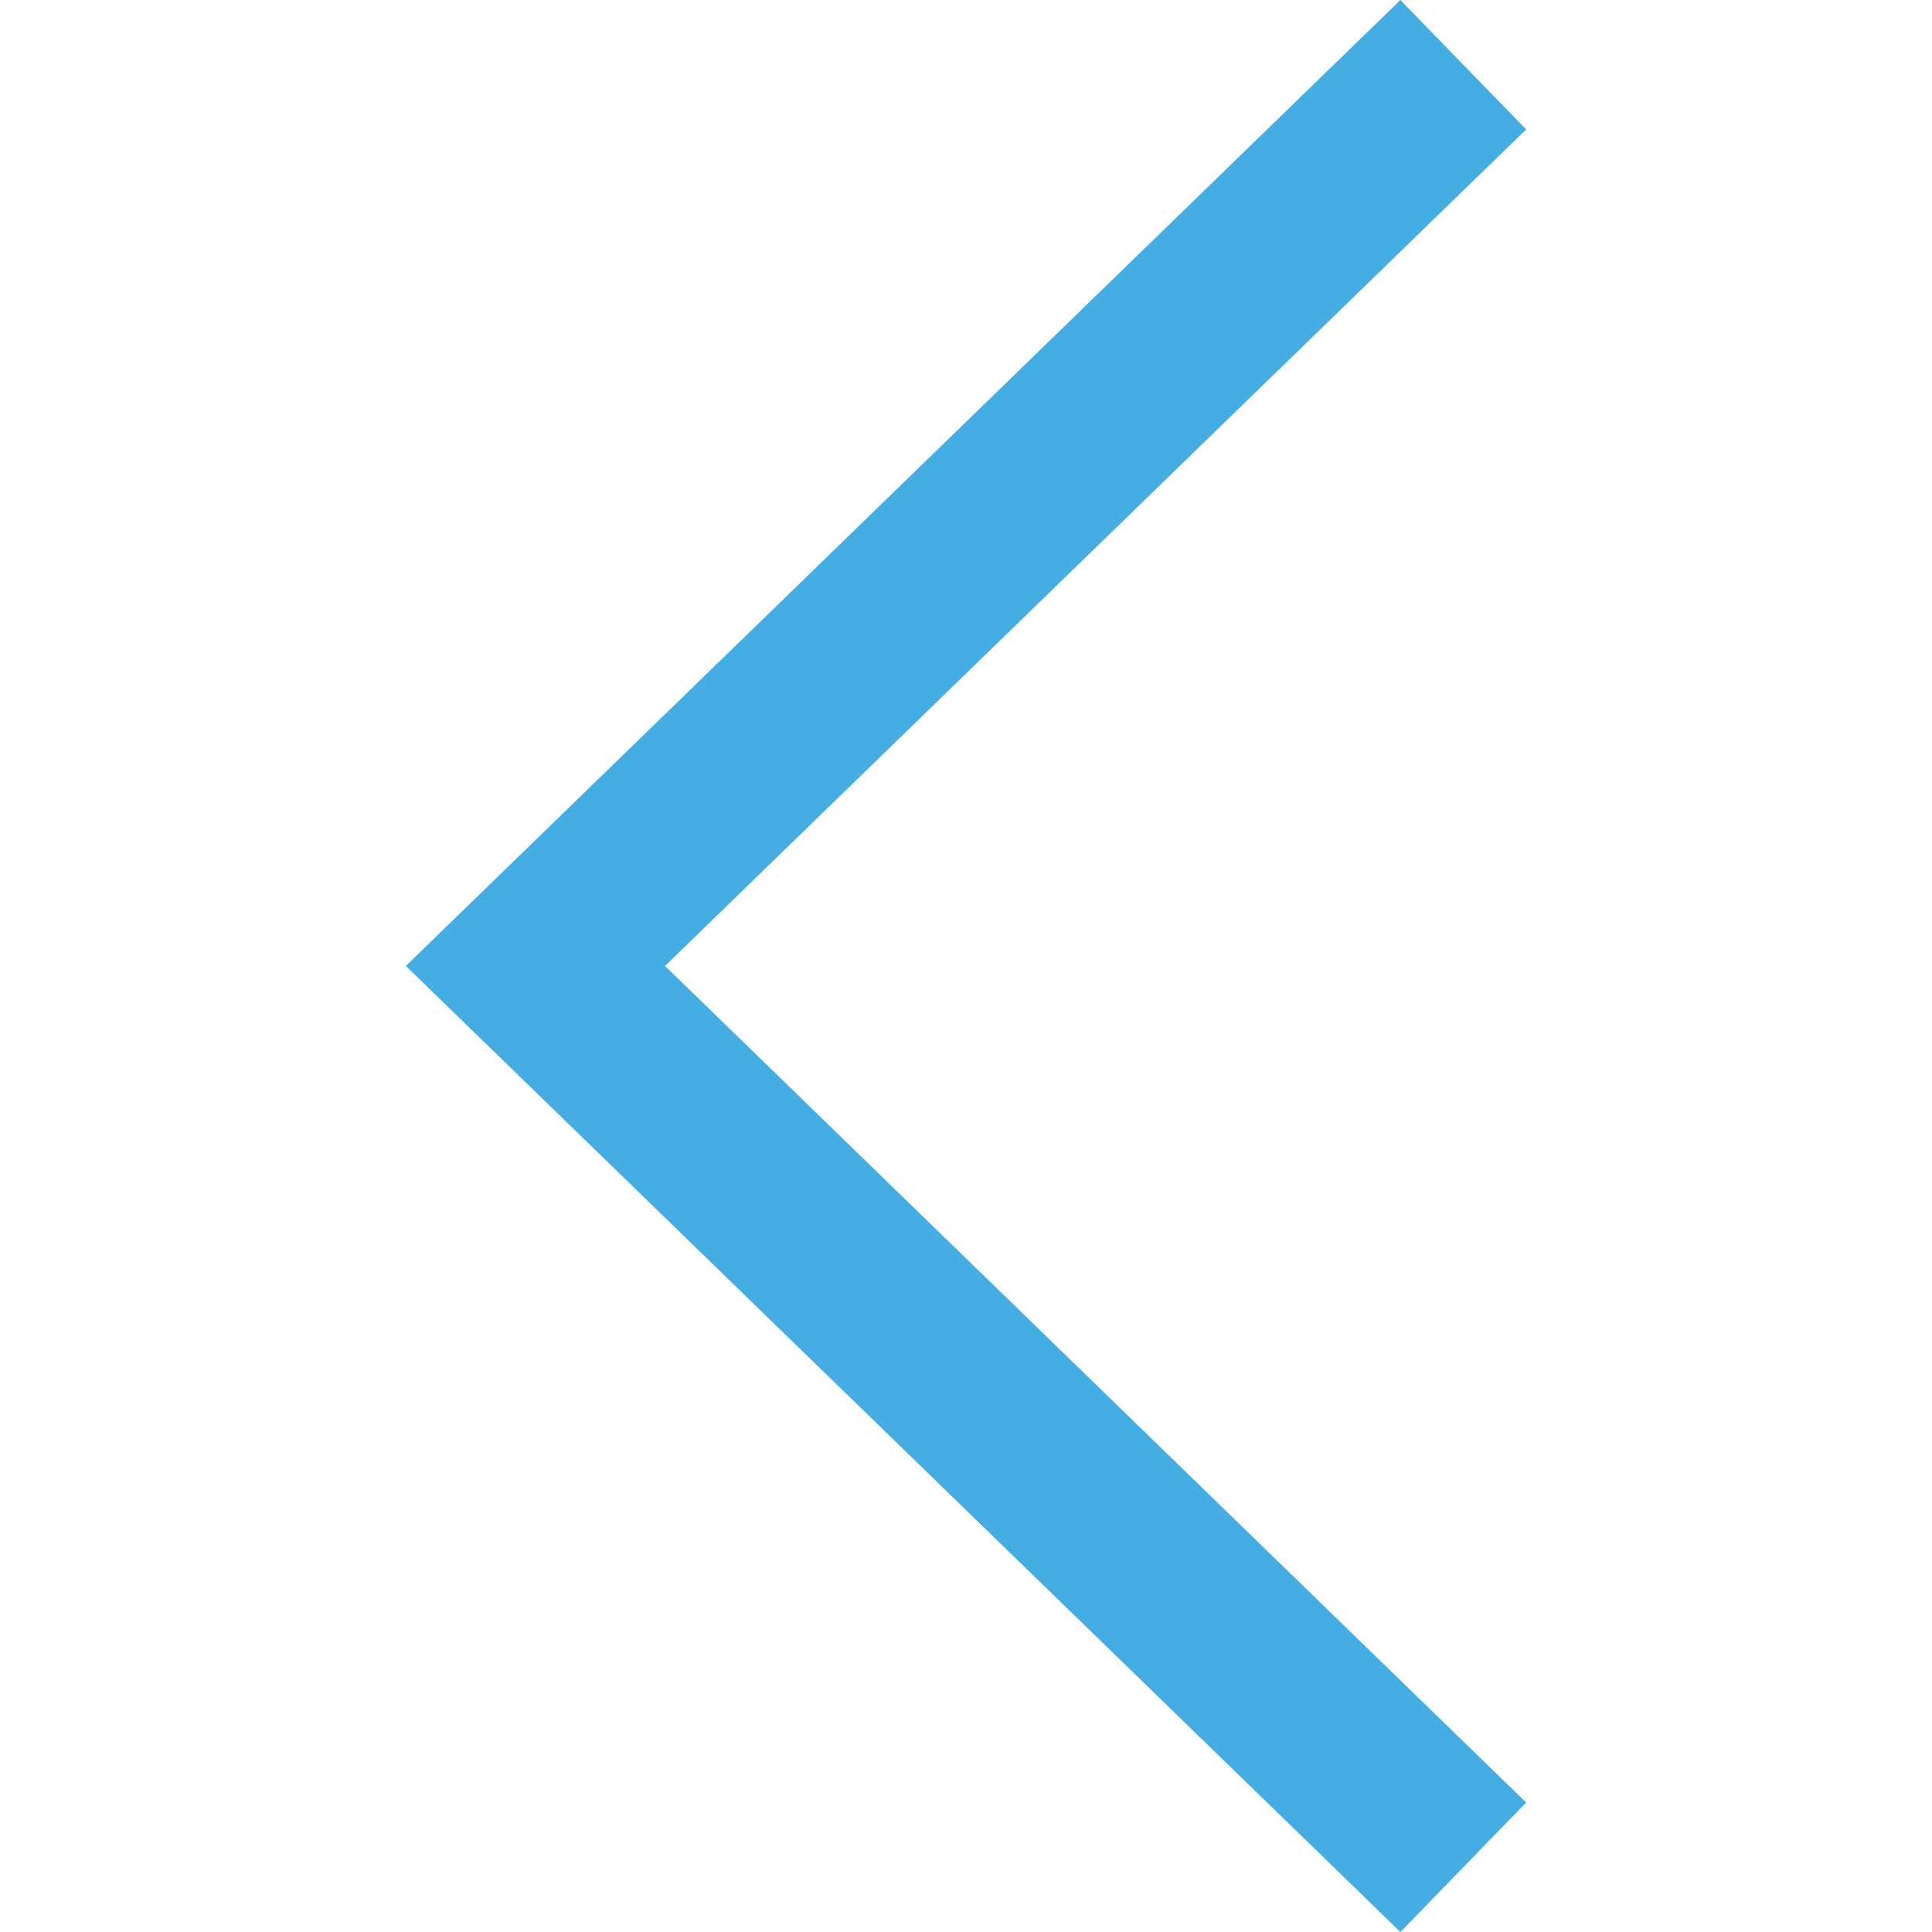 <svg xmlns="http://www.w3.org/2000/svg" width="512" height="512" viewBox="0 0 370.814 370.814"><path fill="#44aee3" d="M292.92 24.848L268.78 0 77.896 185.4 268.78 370.815l24.14-24.853L127.638 185.4"/></svg>